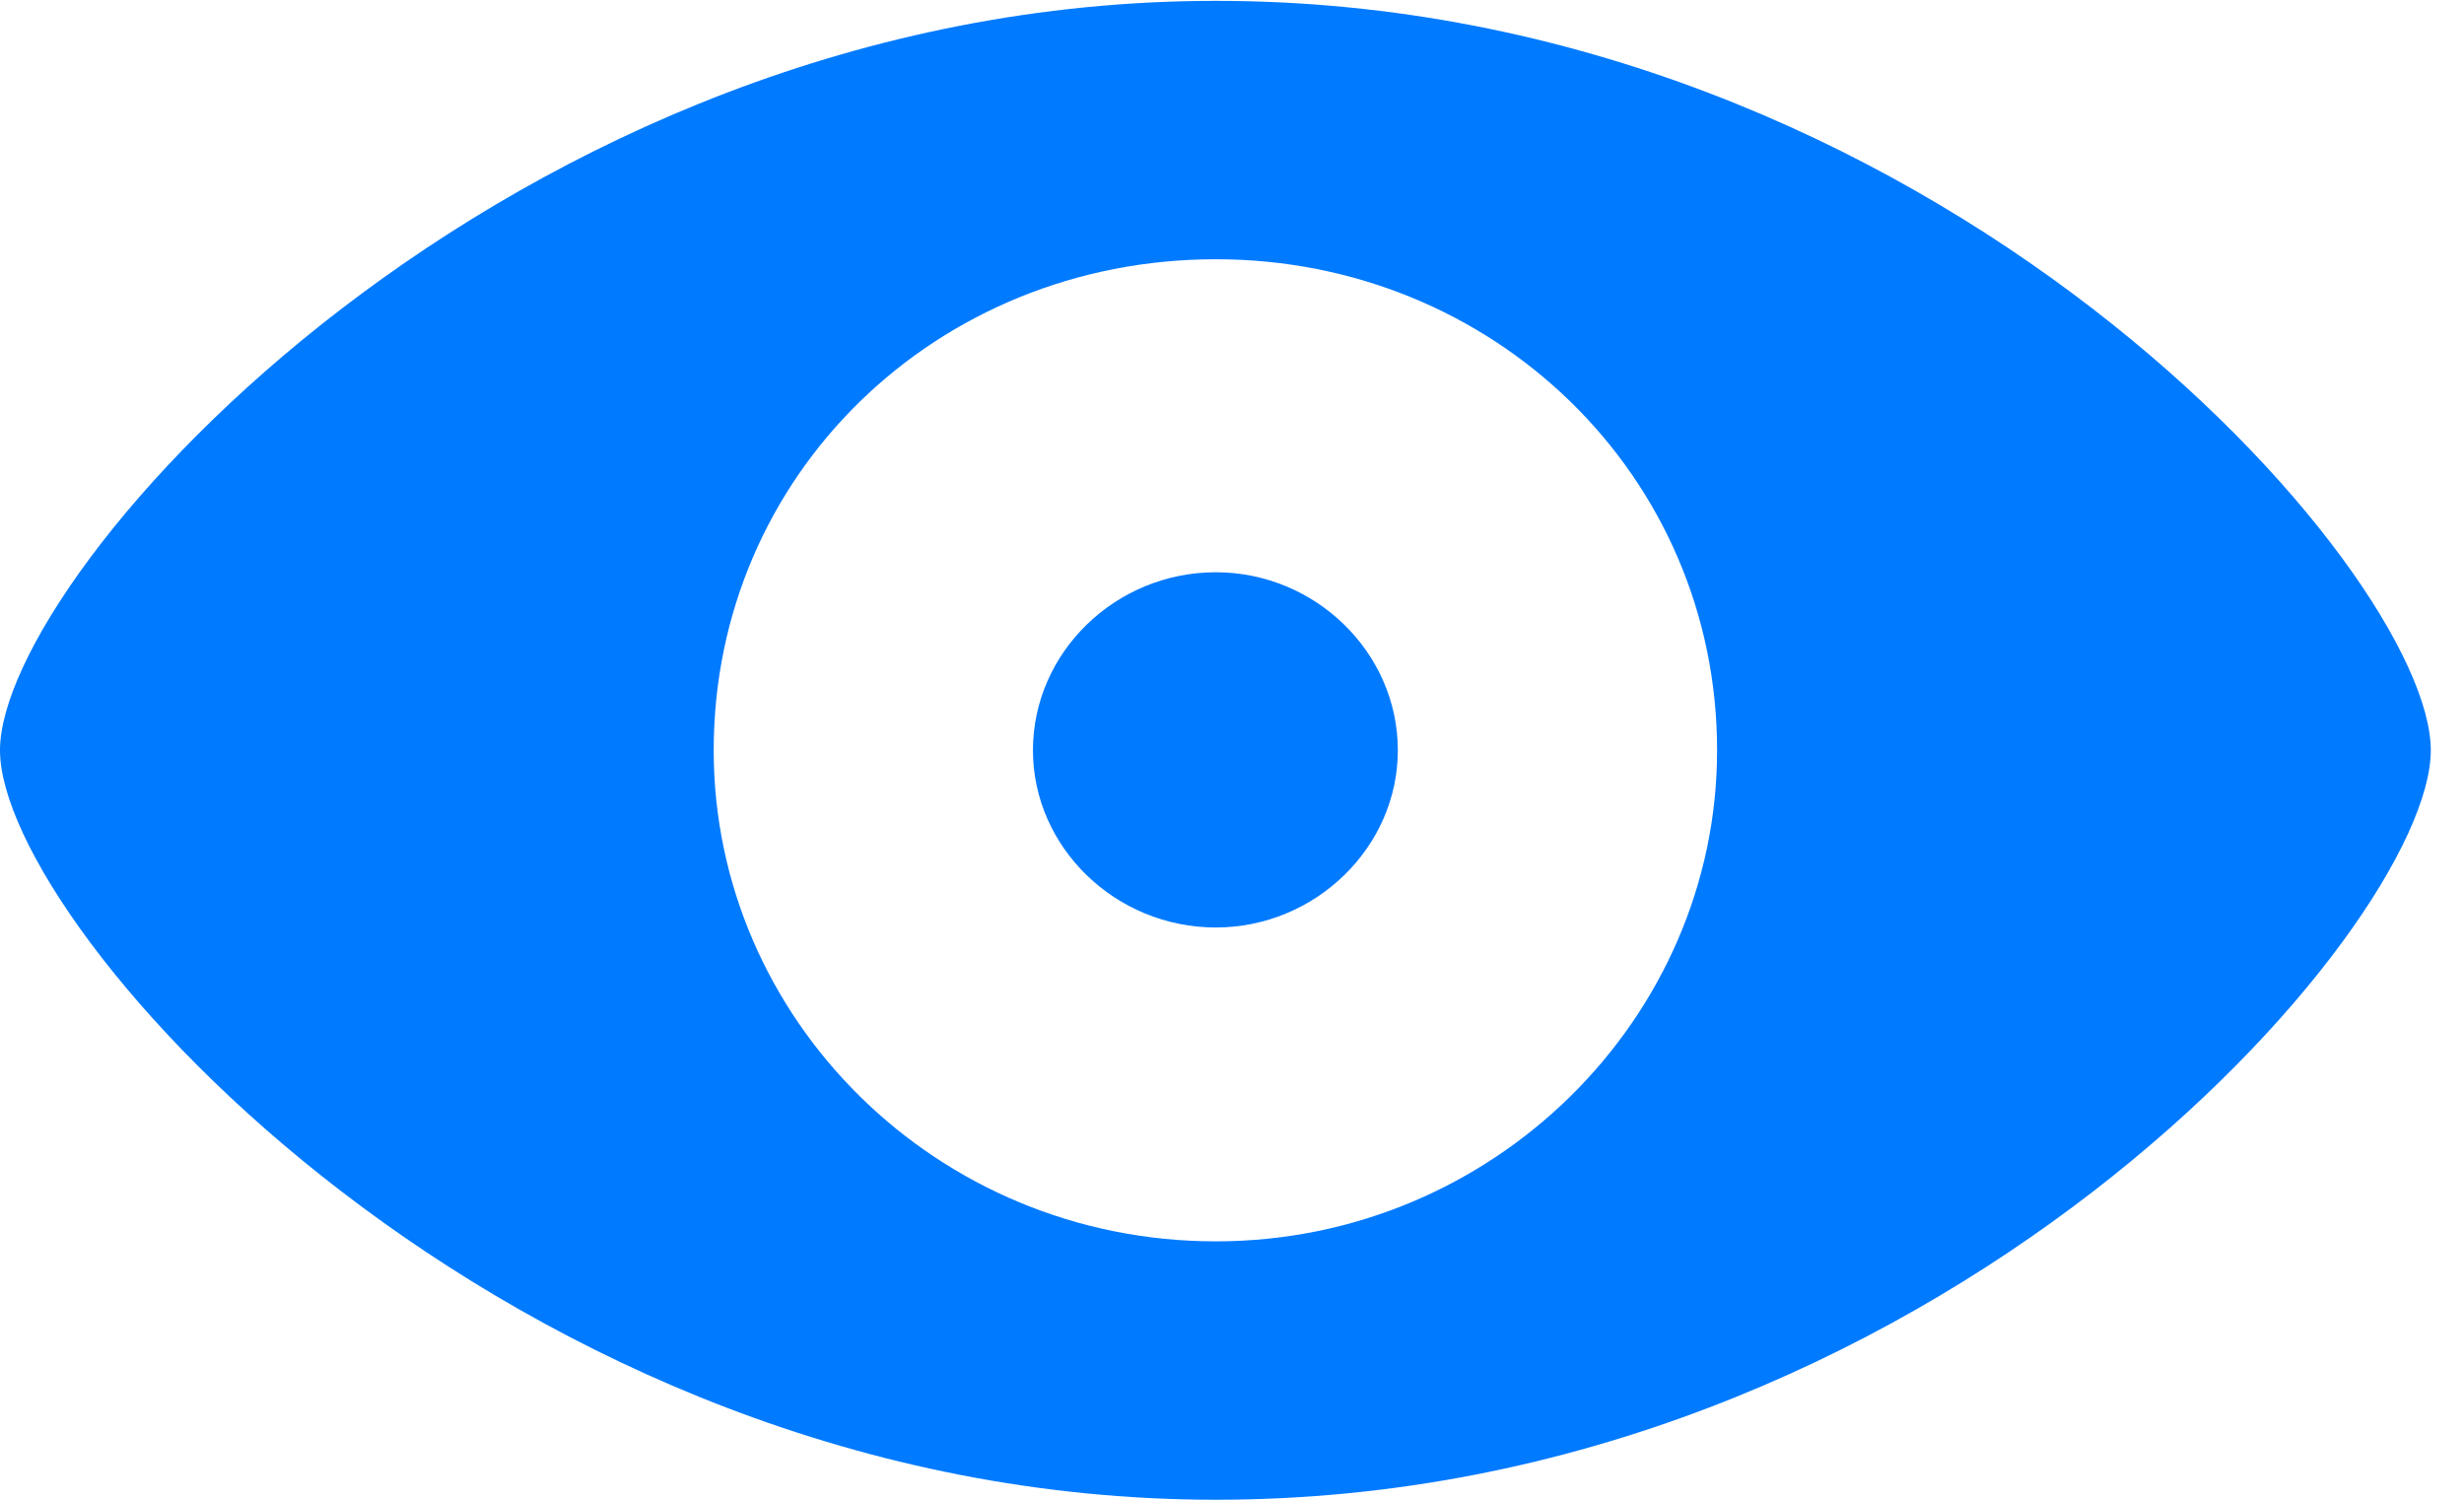 <svg width="23" height="14" viewBox="0 0 23 14" fill="none" xmlns="http://www.w3.org/2000/svg">
<g clip-path="url(#clip0_117_90)">
<path d="M11.349 14C18.054 14 22.69 8.667 22.69 7.004C22.69 5.333 18.045 0.008 11.349 0.008C4.729 0.008 0 5.333 0 7.004C0 8.667 4.729 14 11.349 14ZM11.349 11.588C8.738 11.588 6.662 9.506 6.662 7.004C6.662 4.436 8.738 2.42 11.349 2.42C13.936 2.42 16.028 4.436 16.028 7.004C16.028 9.506 13.936 11.588 11.349 11.588ZM11.349 8.658C12.278 8.658 13.048 7.909 13.048 7.004C13.048 6.091 12.278 5.342 11.349 5.342C10.412 5.342 9.642 6.091 9.642 7.004C9.642 7.909 10.412 8.658 11.349 8.658Z" fill="#007AFF"/>
</g>
<defs>
<clipPath id="clip0_117_90">
<rect width="23" height="14" fill="white"/>
</clipPath>
</defs>
</svg>
